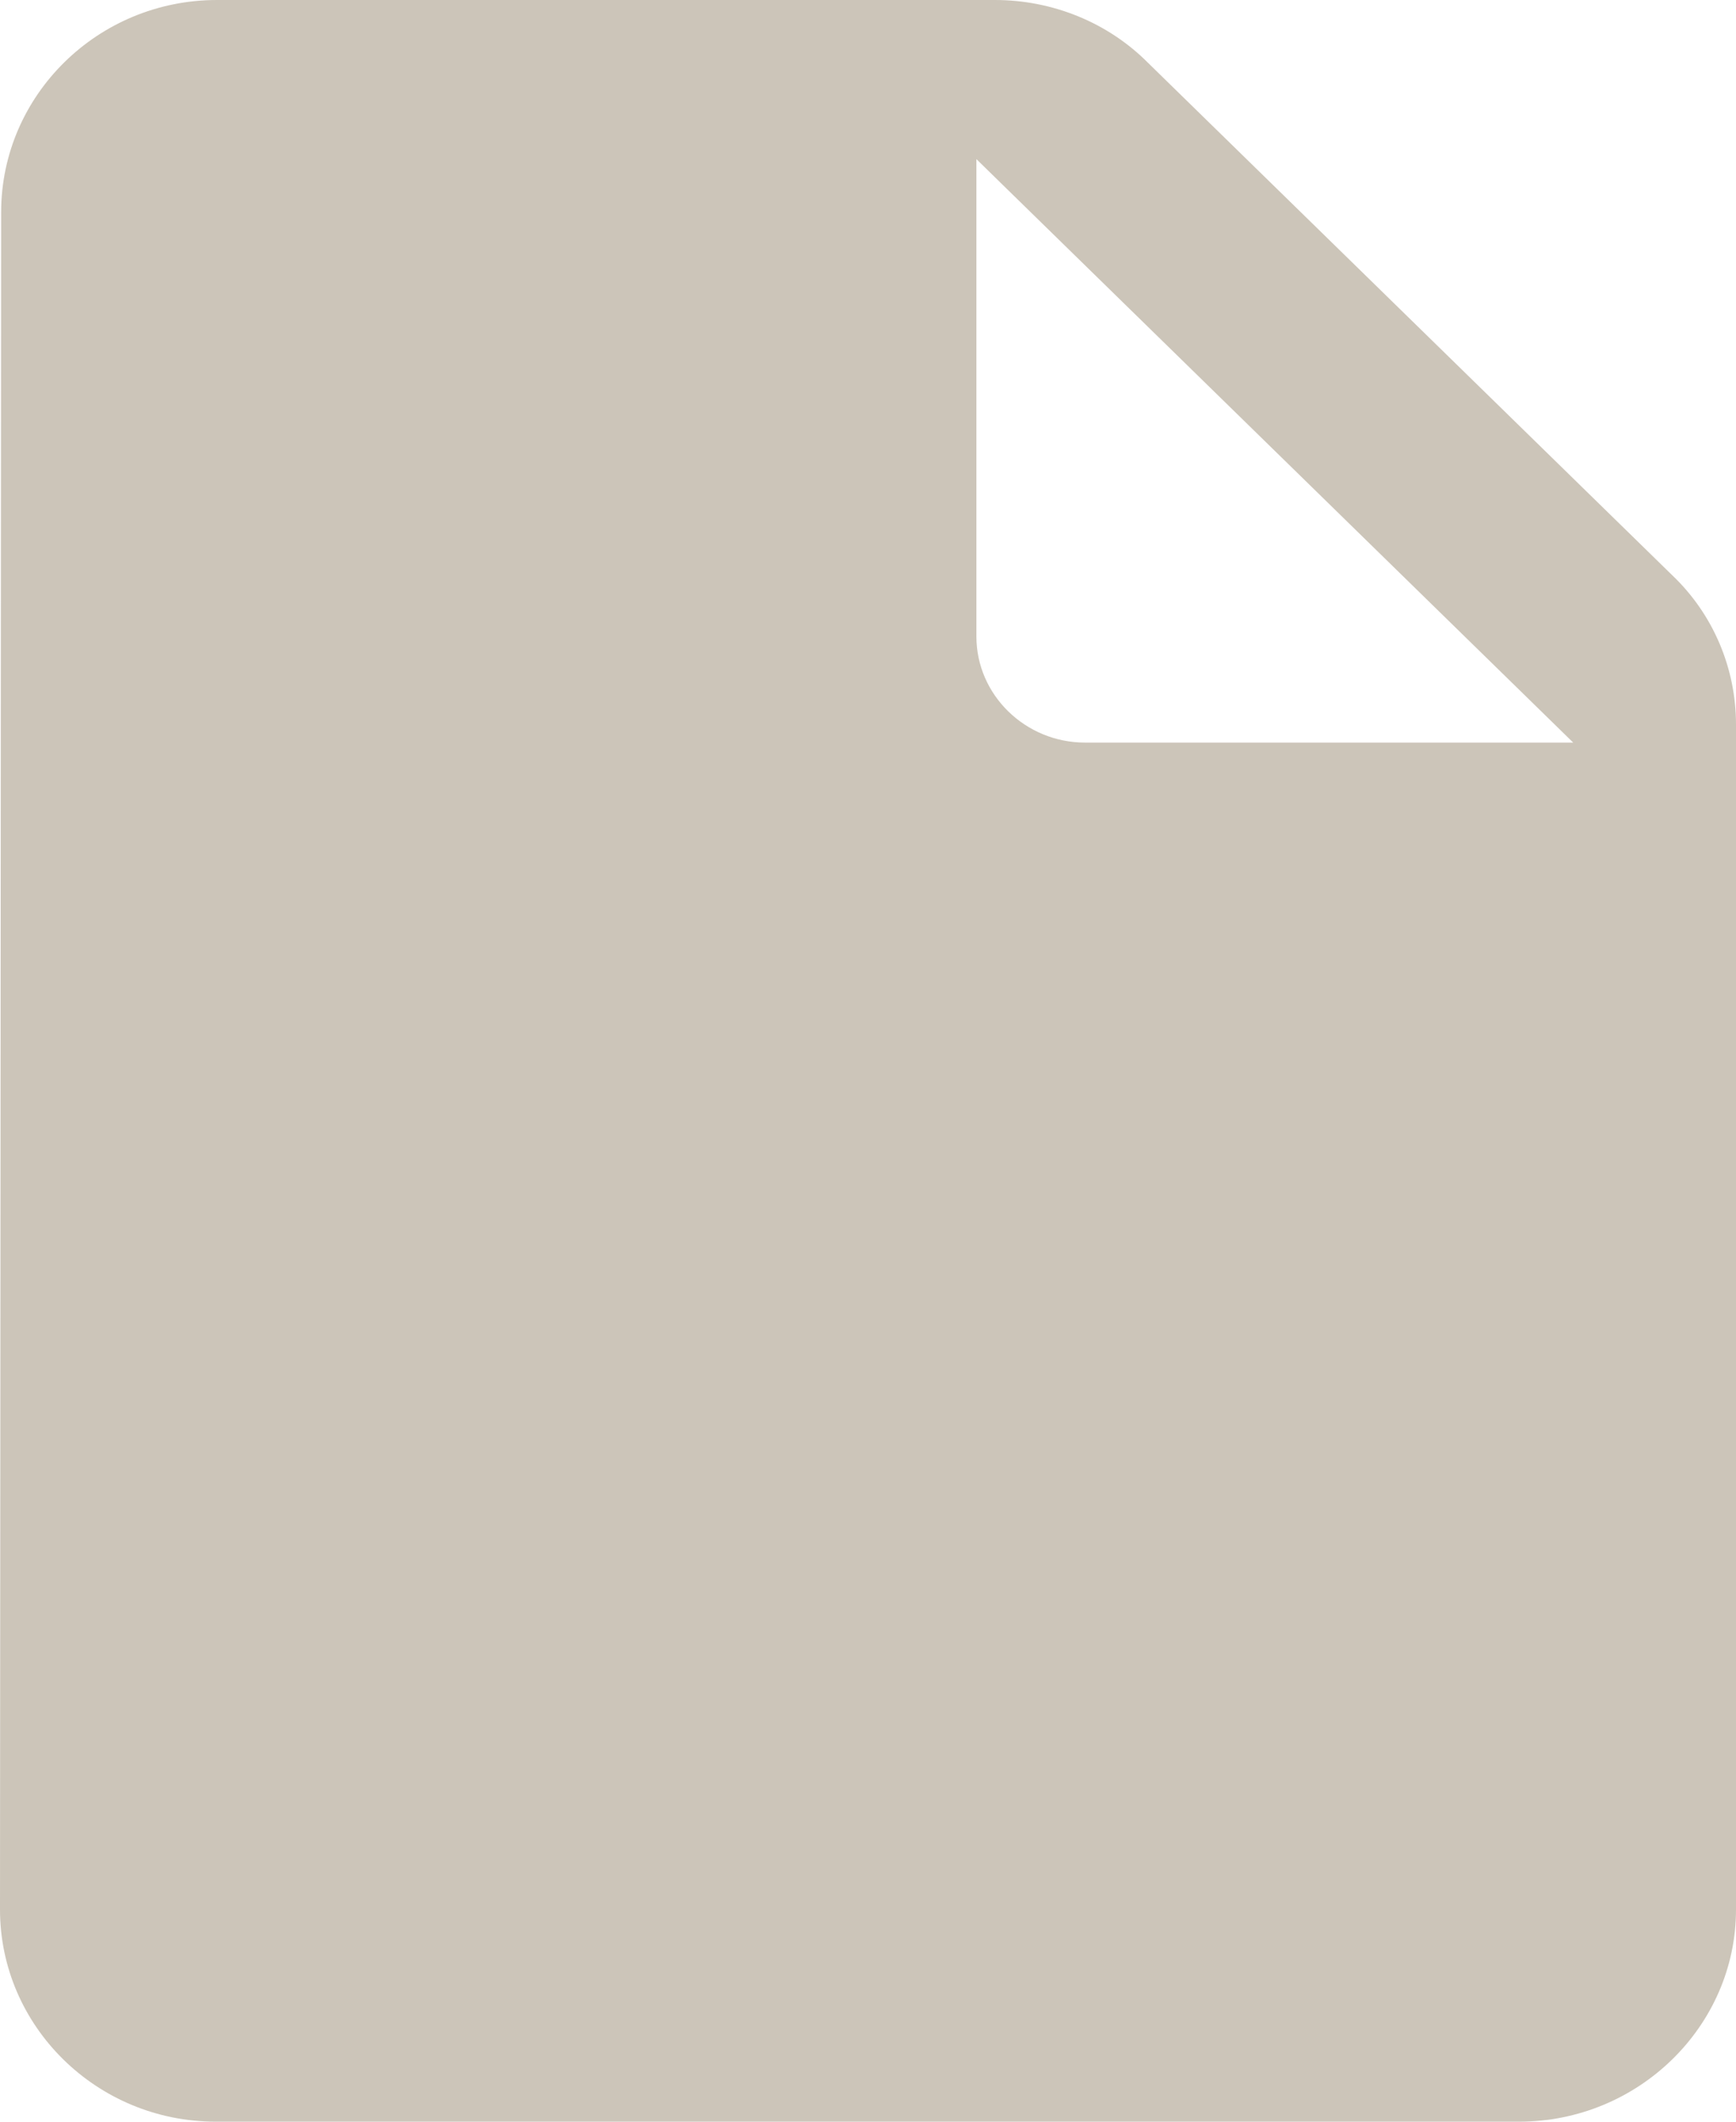 <svg width="9" height="11" viewBox="0 0 9 11" fill="none" xmlns="http://www.w3.org/2000/svg">
<path d="M1.125 0C0.506 0 0.006 0.495 0.006 1.1L0 9.9C0 10.505 0.501 11 1.119 11H7.875C8.494 11 9 10.505 9 9.9V3.756C9 3.465 8.882 3.184 8.668 2.981L5.951 0.325C5.743 0.116 5.456 0 5.158 0H1.125ZM5.062 3.3V0.825L8.156 3.85H5.625C5.316 3.85 5.062 3.603 5.062 3.3Z" fill="#CCC5B9"/>
</svg>
